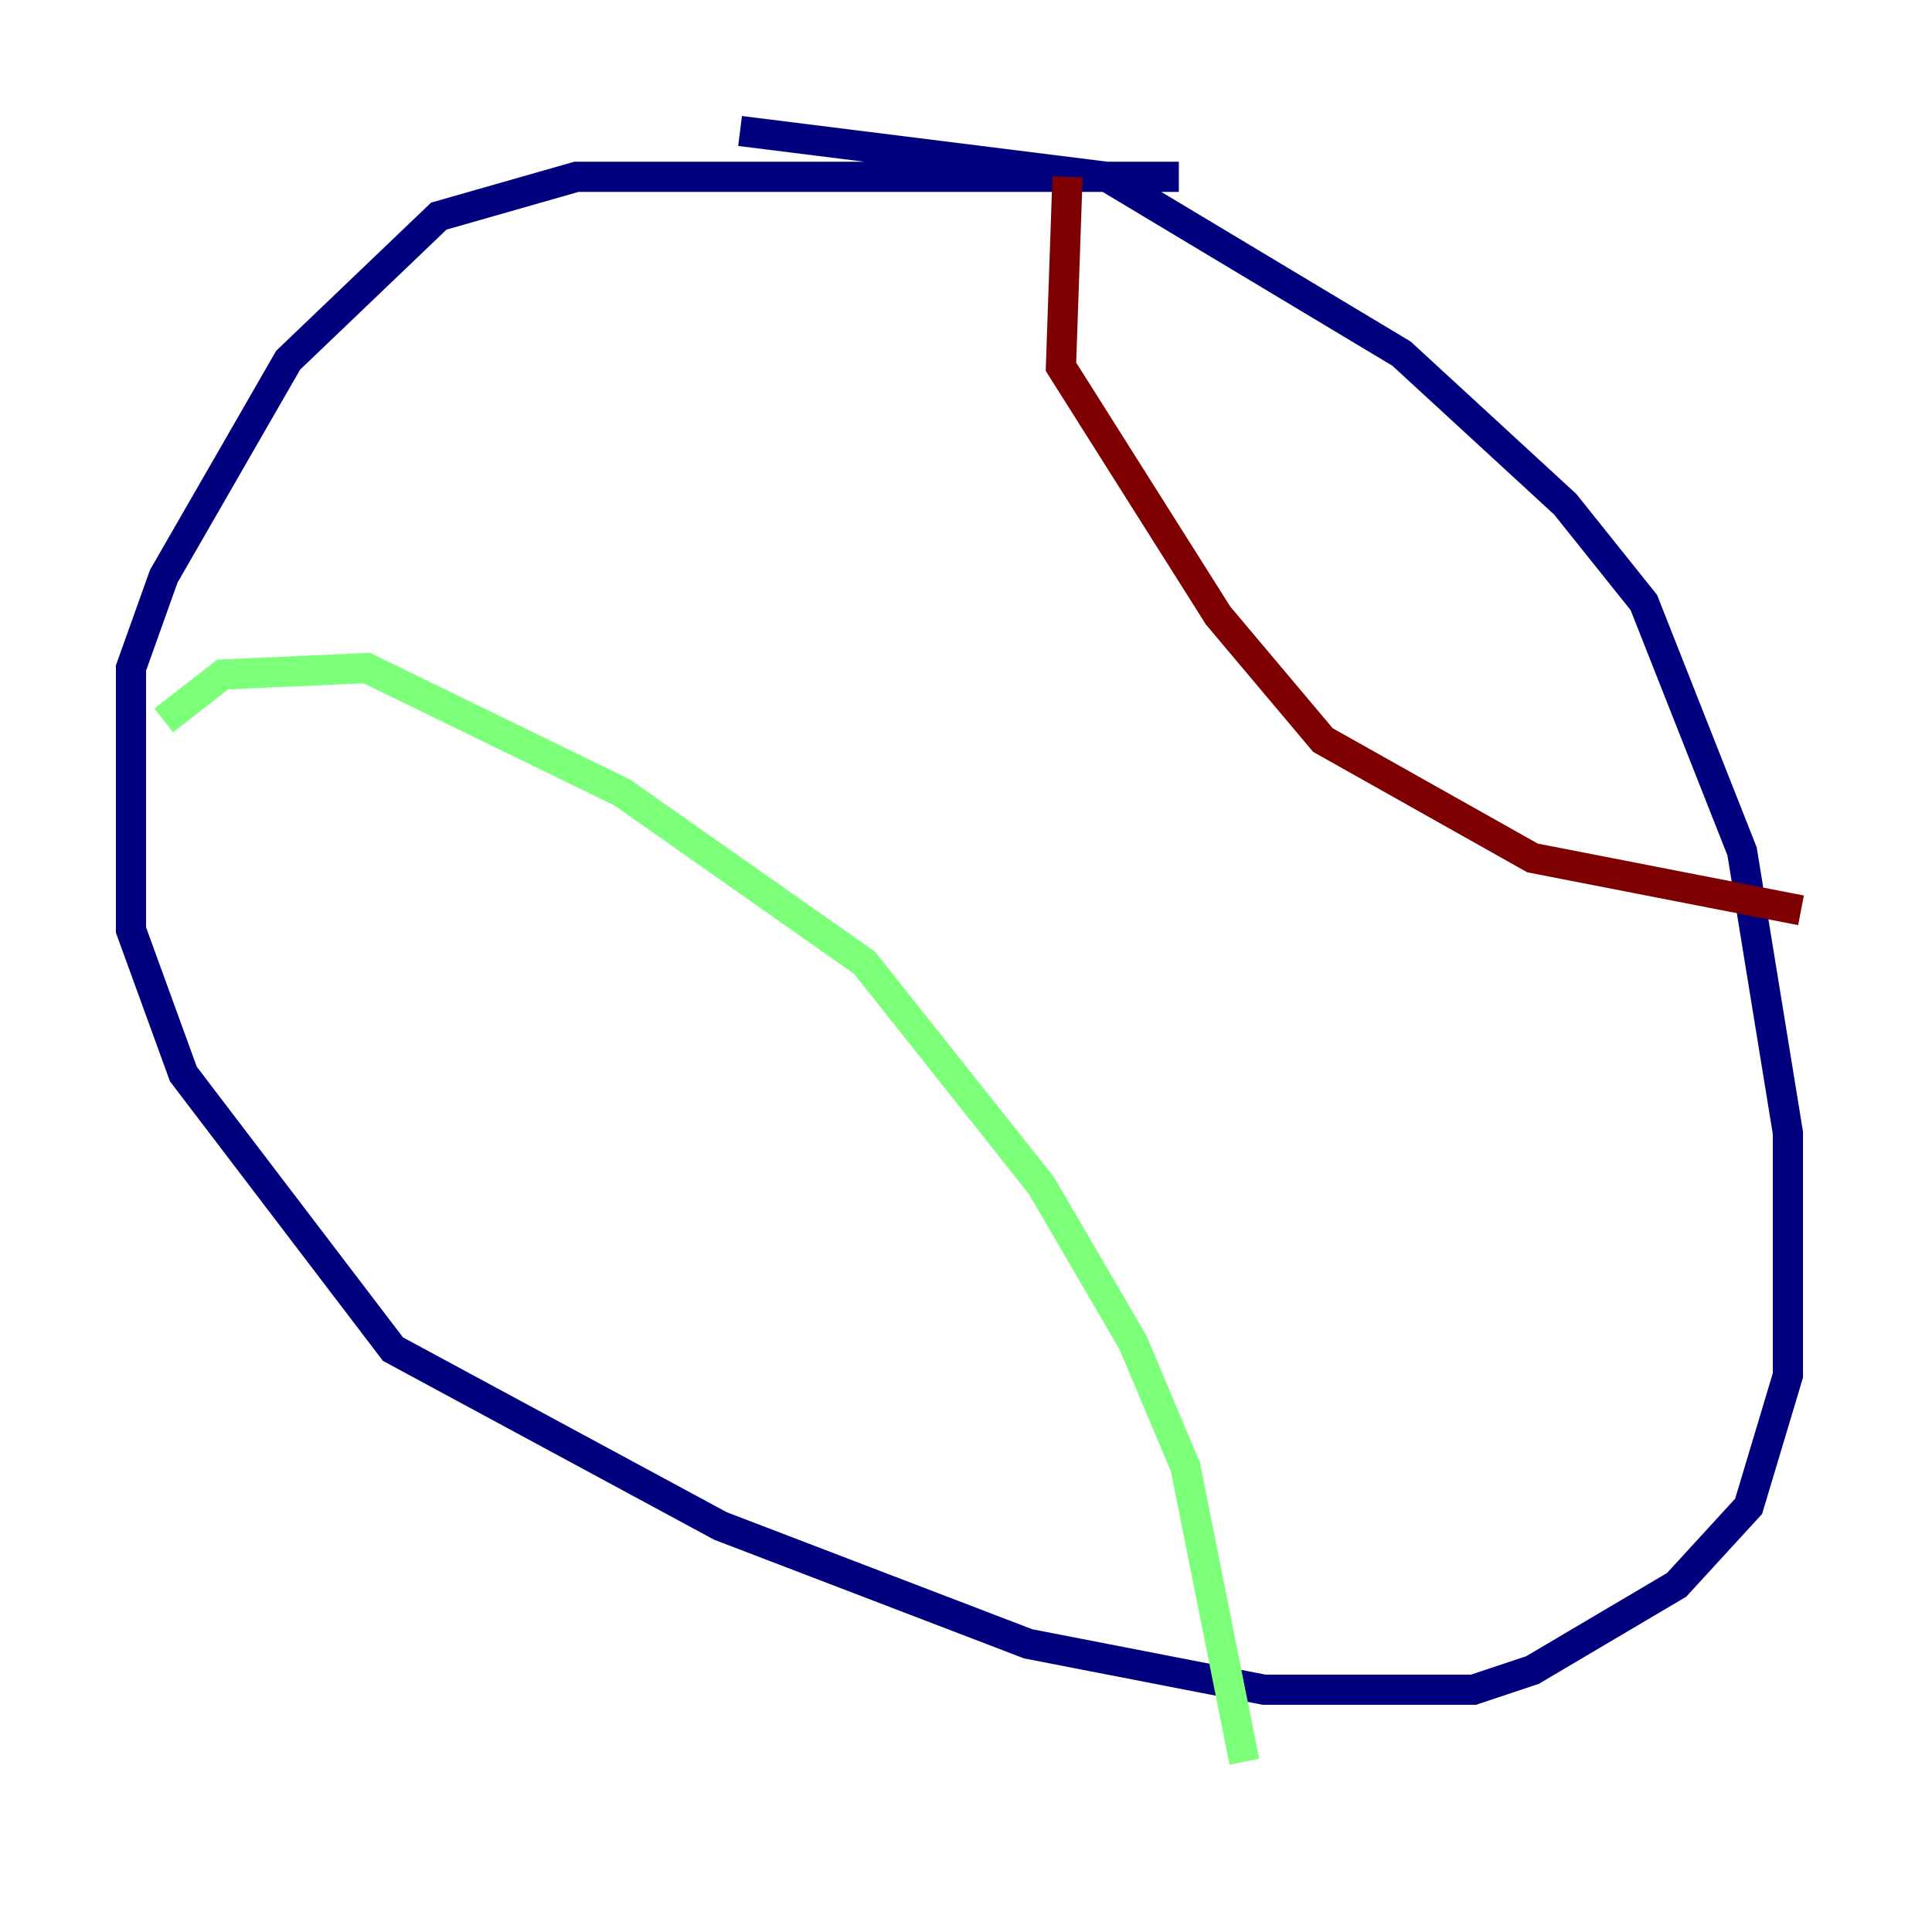 <?xml version="1.0" encoding="utf-8" ?>
<svg baseProfile="tiny" height="128" version="1.2" viewBox="0,0,128,128" width="128" xmlns="http://www.w3.org/2000/svg" xmlns:ev="http://www.w3.org/2001/xml-events" xmlns:xlink="http://www.w3.org/1999/xlink"><defs /><polyline fill="none" points="78.102,11.715 38.183,11.715 29.071,14.319 19.091,23.864 10.848,38.183 8.678,44.258 8.678,61.614 12.149,71.159 26.034,89.383 47.729,101.098 68.122,108.909 83.742,111.946 97.627,111.946 101.532,110.644 111.078,105.003 115.851,99.797 118.454,91.119 118.454,75.064 115.417,56.407 108.909,39.919 103.702,33.41 92.854,23.43 73.329,11.715 49.031,8.678" stroke="#00007f" stroke-width="2" /><polyline fill="none" points="10.848,47.729 14.752,44.691 24.298,44.258 41.22,52.502 57.275,63.783 68.99,78.536 75.064,88.949 78.536,97.193 82.441,116.719" stroke="#7cff79" stroke-width="2" /><polyline fill="none" points="70.725,11.715 70.291,24.298 80.705,40.786 87.647,49.031 101.532,56.841 119.322,60.312" stroke="#7f0000" stroke-width="2" /></svg>